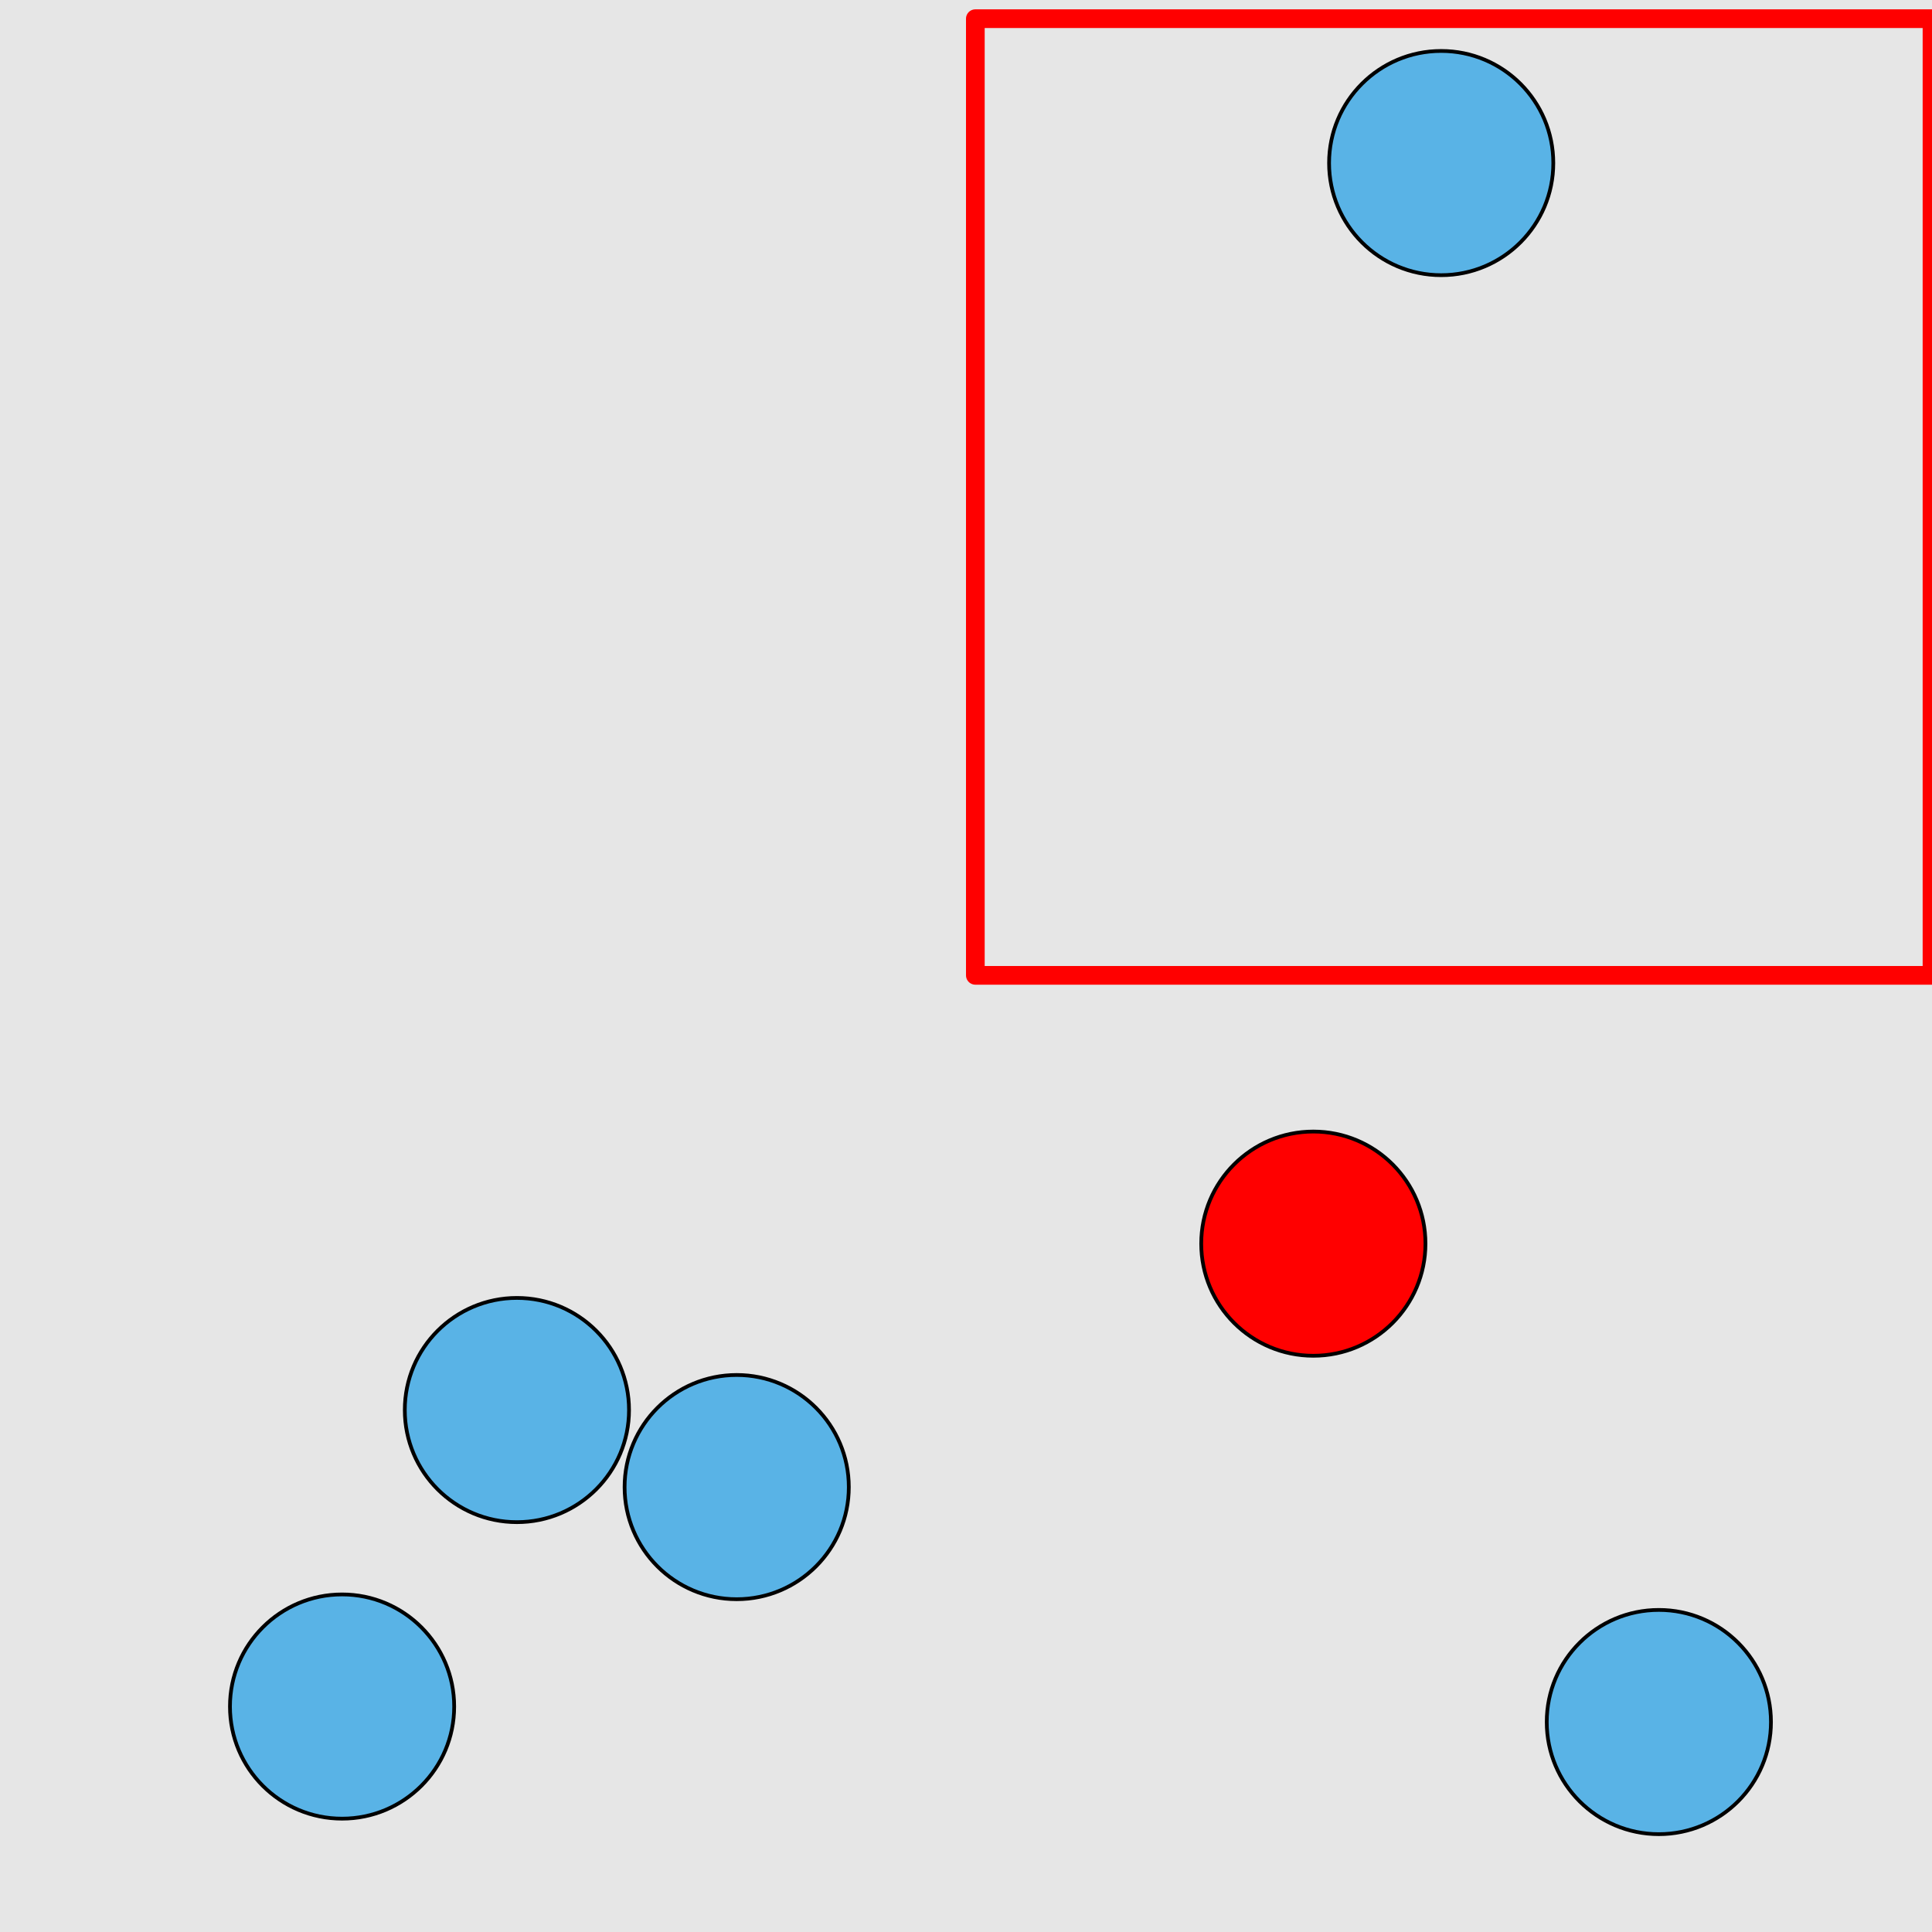 <?xml version="1.0" encoding="UTF-8"?>
<svg xmlns="http://www.w3.org/2000/svg" xmlns:xlink="http://www.w3.org/1999/xlink" width="517pt" height="517pt" viewBox="0 0 517 517" version="1.1">
<g id="surface4201">
<rect x="0" y="0" width="517" height="517" style="fill:rgb(90%,90%,90%);fill-opacity:1;stroke:none;"/>
<path style="fill:none;stroke-width:5;stroke-linecap:butt;stroke-linejoin:round;stroke:rgb(100%,0%,0%);stroke-opacity:1;stroke-miterlimit:10;" d="M 261 5 L 517 5 L 517 261 L 261 261 Z M 261 5 "/>
<path style="fill-rule:nonzero;fill:rgb(35%,70%,90%);fill-opacity:1;stroke-width:1;stroke-linecap:butt;stroke-linejoin:round;stroke:rgb(0%,0%,0%);stroke-opacity:1;stroke-miterlimit:10;" d="M 415.66 43.637 C 415.66 60.203 402.227 73.637 385.66 73.637 C 369.09 73.637 355.66 60.203 355.66 43.637 C 355.66 27.066 369.09 13.637 385.66 13.637 C 402.227 13.637 415.66 27.066 415.66 43.637 "/>
<path style="fill-rule:nonzero;fill:rgb(100%,0%,0%);fill-opacity:1;stroke-width:1;stroke-linecap:butt;stroke-linejoin:round;stroke:rgb(0%,0%,0%);stroke-opacity:1;stroke-miterlimit:10;" d="M 381.449 332.801 C 381.449 349.367 368.02 362.801 351.449 362.801 C 334.883 362.801 321.449 349.367 321.449 332.801 C 321.449 316.23 334.883 302.801 351.449 302.801 C 368.02 302.801 381.449 316.23 381.449 332.801 "/>
<path style="fill-rule:nonzero;fill:rgb(35%,70%,90%);fill-opacity:1;stroke-width:1;stroke-linecap:butt;stroke-linejoin:round;stroke:rgb(0%,0%,0%);stroke-opacity:1;stroke-miterlimit:10;" d="M 473.906 460.816 C 473.906 477.387 460.473 490.816 443.906 490.816 C 427.336 490.816 413.906 477.387 413.906 460.816 C 413.906 444.246 427.336 430.816 443.906 430.816 C 460.473 430.816 473.906 444.246 473.906 460.816 "/>
<path style="fill-rule:nonzero;fill:rgb(35%,70%,90%);fill-opacity:1;stroke-width:1;stroke-linecap:butt;stroke-linejoin:round;stroke:rgb(0%,0%,0%);stroke-opacity:1;stroke-miterlimit:10;" d="M 227.141 397.945 C 227.141 414.512 213.711 427.945 197.141 427.945 C 180.574 427.945 167.141 414.512 167.141 397.945 C 167.141 381.375 180.574 367.945 197.141 367.945 C 213.711 367.945 227.141 381.375 227.141 397.945 "/>
<path style="fill-rule:nonzero;fill:rgb(35%,70%,90%);fill-opacity:1;stroke-width:1;stroke-linecap:butt;stroke-linejoin:round;stroke:rgb(0%,0%,0%);stroke-opacity:1;stroke-miterlimit:10;" d="M 168.324 377.324 C 168.324 393.895 154.891 407.324 138.324 407.324 C 121.754 407.324 108.324 393.895 108.324 377.324 C 108.324 360.754 121.754 347.324 138.324 347.324 C 154.891 347.324 168.324 360.754 168.324 377.324 "/>
<path style="fill-rule:nonzero;fill:rgb(35%,70%,90%);fill-opacity:1;stroke-width:1;stroke-linecap:butt;stroke-linejoin:round;stroke:rgb(0%,0%,0%);stroke-opacity:1;stroke-miterlimit:10;" d="M 121.539 456.668 C 121.539 473.238 108.109 486.668 91.539 486.668 C 74.973 486.668 61.539 473.238 61.539 456.668 C 61.539 440.102 74.973 426.668 91.539 426.668 C 108.109 426.668 121.539 440.102 121.539 456.668 "/>
</g>
</svg>
